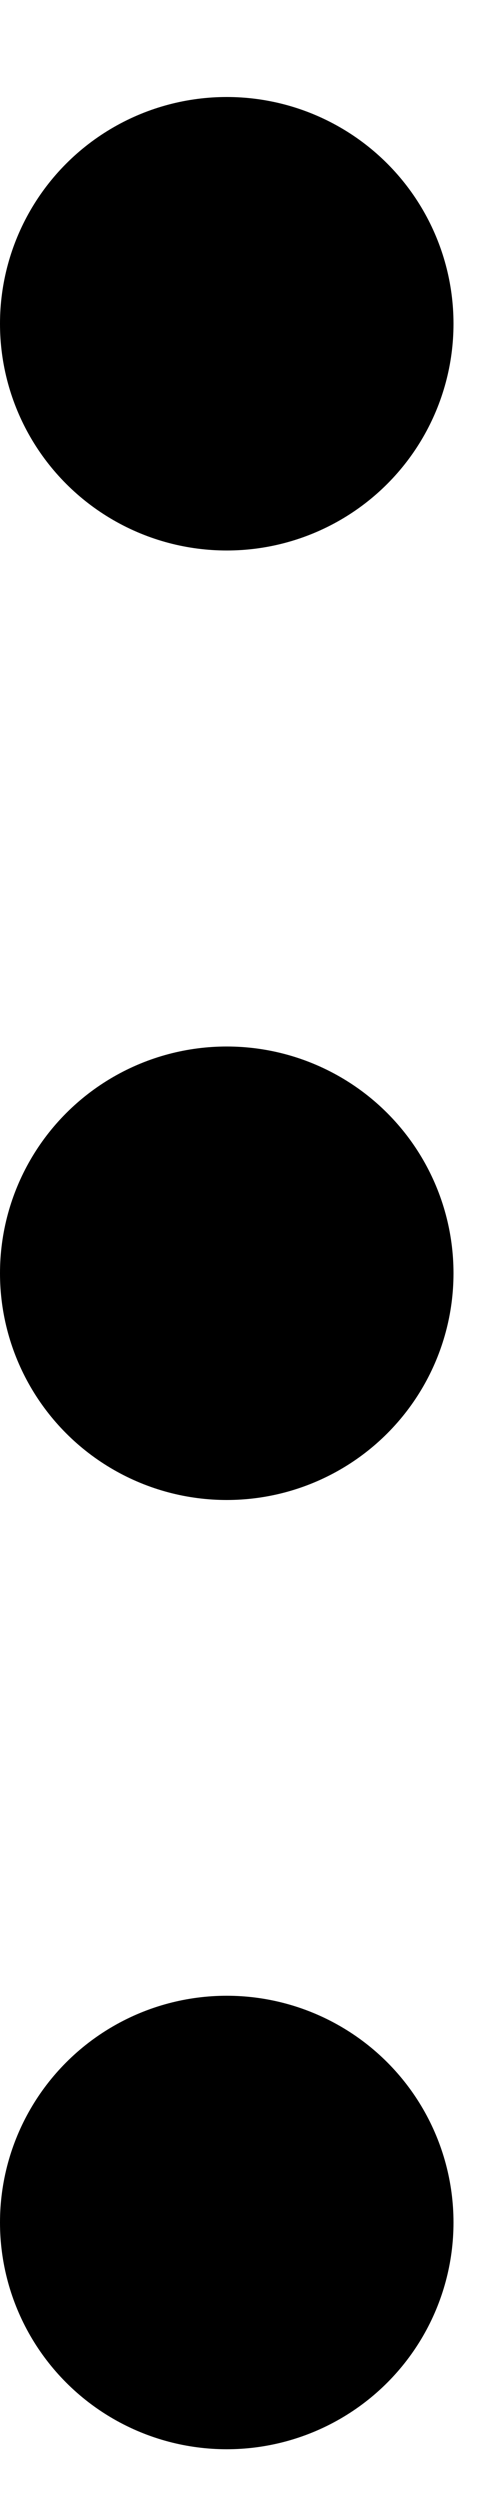 <svg width="2" height="10" viewBox="0 0 2 10" fill="none" xmlns="http://www.w3.org/2000/svg">
<circle cx="0.907" cy="1.295" r="0.907" fill="black"/>
<circle cx="0.907" cy="5.093" r="0.907" fill="black"/>
<circle cx="0.907" cy="8.89" r="0.907" fill="black"/>
</svg>
